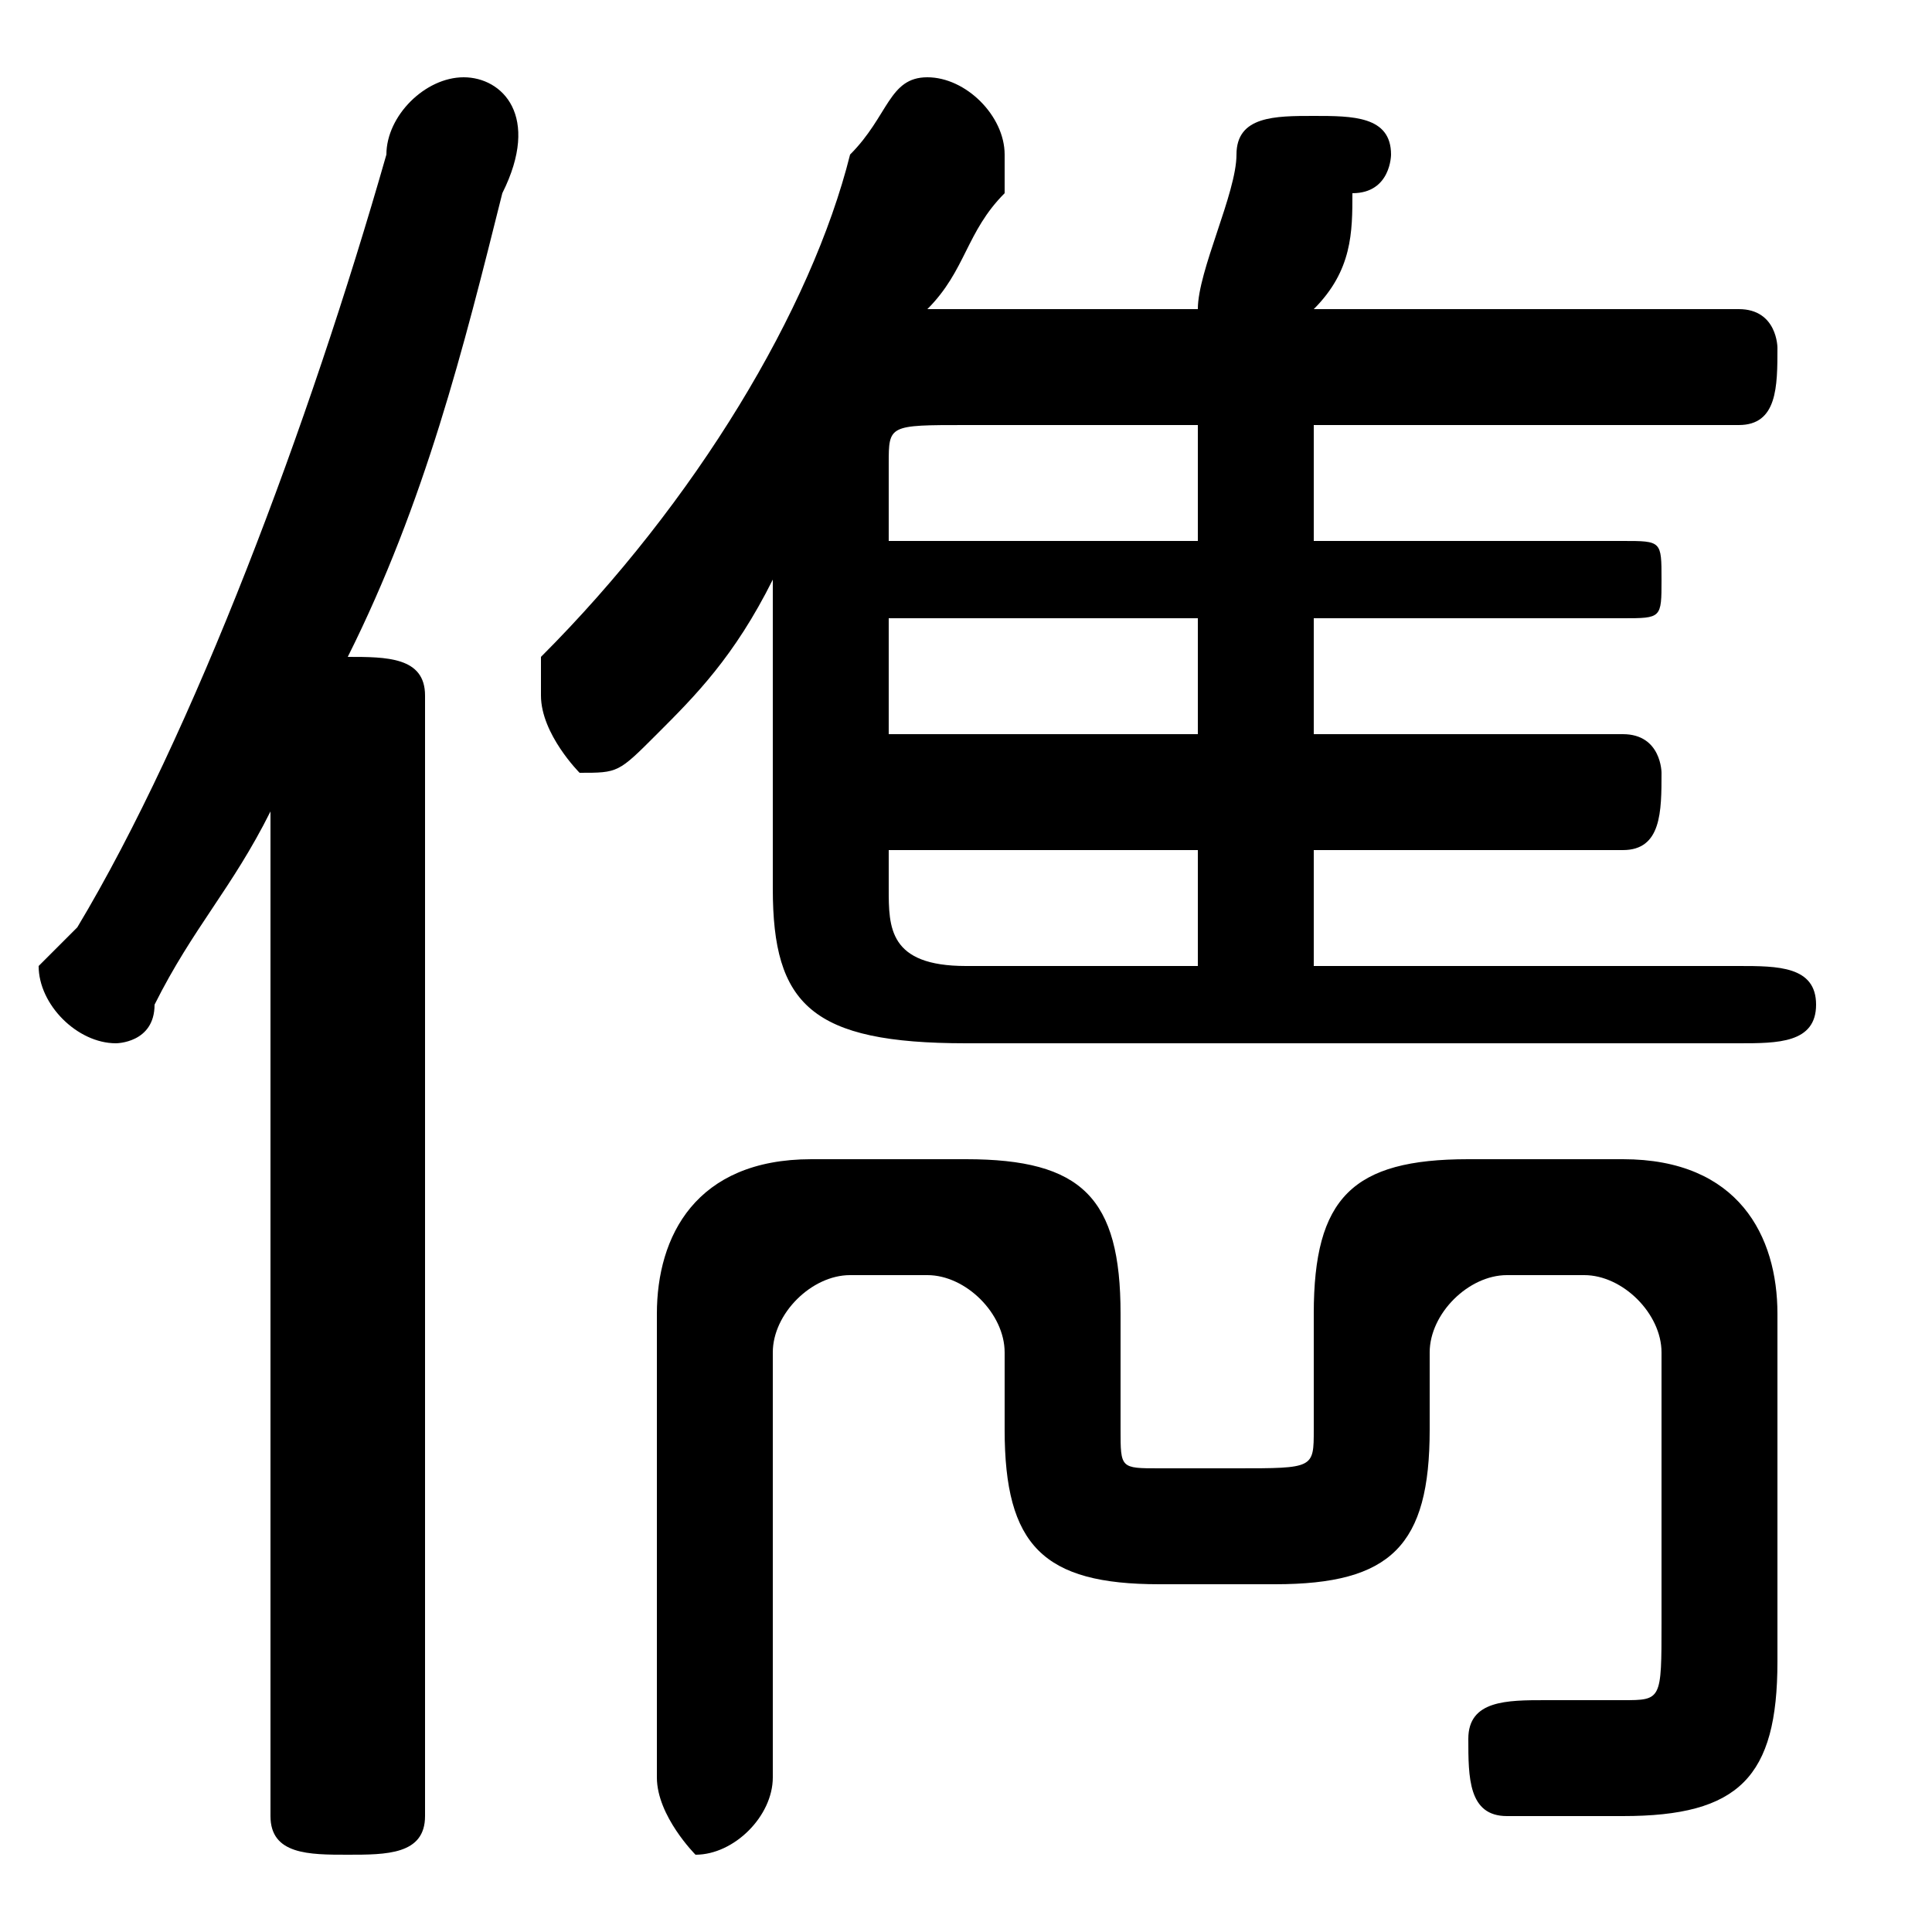 <svg xmlns="http://www.w3.org/2000/svg" viewBox="0 -44.0 50.0 50.0">
    <rect x="0" y="-44.0" width="50.0" height="50.0" fill="#808080" stroke="none"/>
    <g transform="scale(1, -1)">
        <!-- ボディの枠 -->
        <rect x="0" y="-6.0" width="50.0" height="50.0"
            stroke="white" fill="white"/>
        <!-- グリフ座標系の原点 -->
        <circle cx="0" cy="0" r="5" fill="white"/>
        <!-- グリフのアウトライン -->
        <g style="fill:black;stroke:#000000;stroke-width:0;stroke-linecap:round;stroke-linejoin:round;">
        <path d="M 34.0 22.0 L 42.0 22.0 C 43.0 22.0 43.0 23.0 43.0 24.0 C 43.0 24.0 43.0 25.0 42.0 25.0 L 34.0 25.0 L 34.0 28.0 L 42.0 28.0 C 43.0 28.0 43.0 28.0 43.0 29.0 C 43.0 30.0 43.0 30.0 42.0 30.0 L 34.0 30.0 L 34.0 33.0 L 45.0 33.0 C 46.0 33.0 46.0 34.0 46.0 35.0 C 46.0 35.0 46.0 36.0 45.0 36.0 L 34.0 36.0 C 35.0 37.0 35.0 38.0 35.0 39.0 C 36.0 39.0 36.0 40.0 36.0 40.0 C 36.0 41.0 35.0 41.0 34.0 41.0 C 33.0 41.0 32.0 41.0 32.0 40.0 C 32.0 39.0 31.0 37.0 31.0 36.0 L 25.0 36.0 C 24.0 36.0 24.0 36.0 24.0 36.0 C 25.0 37.0 25.0 38.0 26.0 39.0 C 26.0 40.0 26.0 40.0 26.0 40.0 C 26.0 41.0 25.0 42.0 24.0 42.0 C 23.0 42.0 23.0 41.0 22.0 40.0 C 21.0 36.0 18.0 31.0 14.0 27.0 C 14.0 26.0 14.0 26.0 14.0 26.0 C 14.0 25.0 15.0 24.0 15.0 24.0 C 16.0 24.0 16.0 24.0 17.0 25.0 C 18.0 26.0 19.0 27.0 20.0 29.0 L 20.0 21.0 C 20.0 18.0 21.0 17.0 25.0 17.0 L 45.0 17.0 C 46.0 17.0 47.0 17.0 47.0 18.0 C 47.0 19.0 46.0 19.0 45.0 19.0 L 34.0 19.0 Z M 31.0 22.0 L 31.0 19.0 L 25.0 19.0 C 23.0 19.0 23.0 20.0 23.0 21.0 L 23.0 22.0 Z M 31.0 25.0 L 23.0 25.0 L 23.0 28.0 L 31.0 28.0 Z M 31.0 30.0 L 23.0 30.0 L 23.0 32.0 C 23.0 33.0 23.0 33.0 25.0 33.0 L 31.0 33.0 Z M 7.0 -3.0 C 7.0 -4.0 8.0 -4.0 9.0 -4.0 C 10.0 -4.0 11.0 -4.0 11.0 -3.0 L 11.0 26.0 C 11.0 27.0 10.0 27.0 9.0 27.0 C 11.0 31.0 12.0 35.0 13.0 39.0 C 14.0 41.0 13.0 42.0 12.0 42.0 C 11.0 42.0 10.0 41.0 10.0 40.0 C 8.0 33.0 5.0 25.0 2.0 20.0 C 1.0 19.0 1.0 19.0 1.0 19.0 C 1.0 18.0 2.0 17.0 3.0 17.0 C 3.0 17.0 4.0 17.0 4.0 18.0 C 5.0 20.0 6.0 21.0 7.0 23.0 Z M 43.0 2.0 C 43.0 0.0 43.0 -0.0 42.0 -0.0 C 41.0 -0.0 41.0 0.0 40.0 0.0 C 39.0 0.0 38.0 -0.0 38.0 -1.0 C 38.0 -2.0 38.0 -3.0 39.0 -3.0 C 40.0 -3.0 41.0 -3.0 42.0 -3.0 C 45.0 -3.0 46.0 -2.0 46.0 1.0 L 46.0 10.0 C 46.0 12.0 45.0 14.0 42.0 14.0 L 38.0 14.0 C 35.0 14.0 34.0 13.0 34.0 10.0 L 34.0 7.0 C 34.0 6.0 34.0 6.0 32.0 6.0 L 30.0 6.0 C 29.0 6.0 29.0 6.0 29.0 7.0 L 29.0 10.0 C 29.0 13.0 28.0 14.0 25.0 14.0 L 21.0 14.0 C 18.0 14.0 17.0 12.0 17.0 10.0 L 17.0 -2.0 C 17.0 -3.0 18.0 -4.0 18.0 -4.0 C 19.0 -4.0 20.0 -3.0 20.0 -2.0 L 20.0 9.0 C 20.0 10.0 21.0 11.0 22.0 11.0 L 24.0 11.0 C 25.0 11.0 26.0 10.0 26.0 9.0 L 26.0 7.0 C 26.0 4.0 27.0 3.0 30.0 3.0 L 33.0 3.0 C 36.0 3.0 37.0 4.0 37.0 7.0 L 37.0 9.0 C 37.0 10.0 38.0 11.0 39.0 11.0 L 41.0 11.0 C 42.0 11.0 43.0 10.0 43.0 9.0 Z"/>
    </g>
    </g>
</svg>
